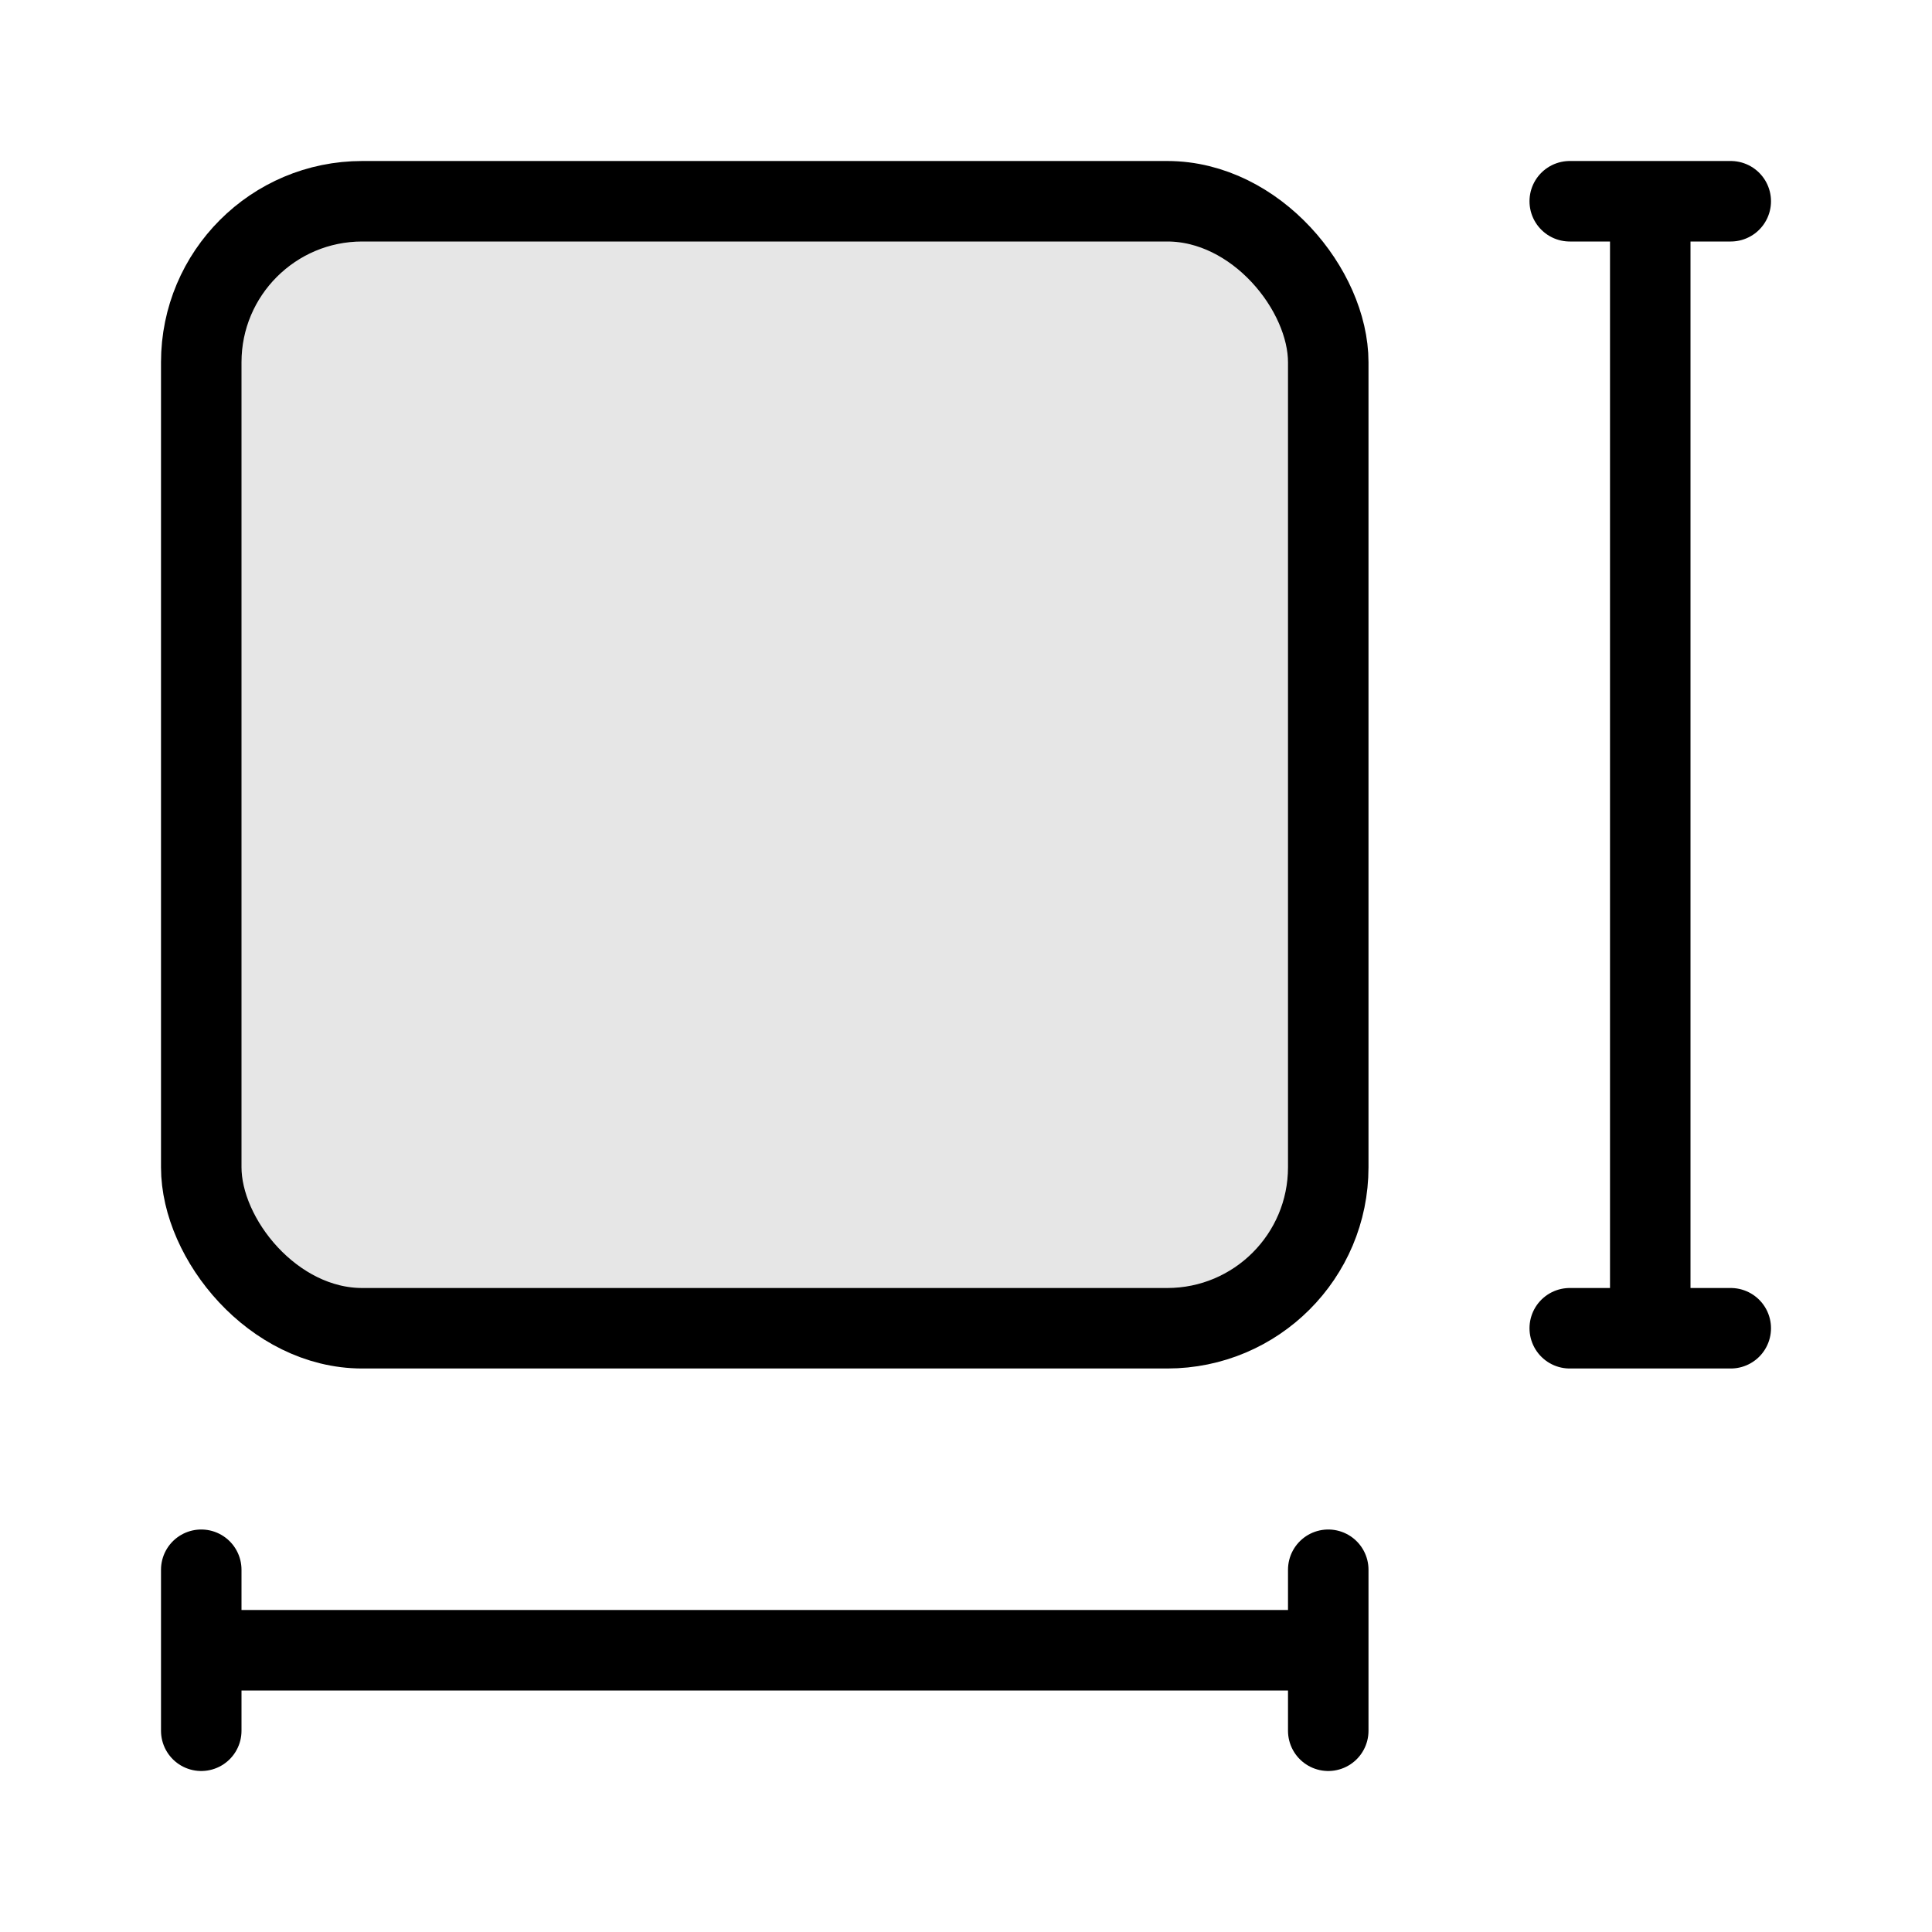 <svg width="48" height="48" fill="red" aria-hidden="true" class="mb-6 text-indigo-500 dark:text-indigo-400"><rect x="5" y="5" width="28" height="28" rx="4" fill="currentColor" fill-opacity=".1" stroke="currentColor" stroke-width="2"></rect><path d="M5 41h28M33 39v4M5 39v4M39 5h4M39 33h4M41 33V5" stroke="currentColor" stroke-width="2" stroke-linecap="round" stroke-linejoin="round"></path></svg>